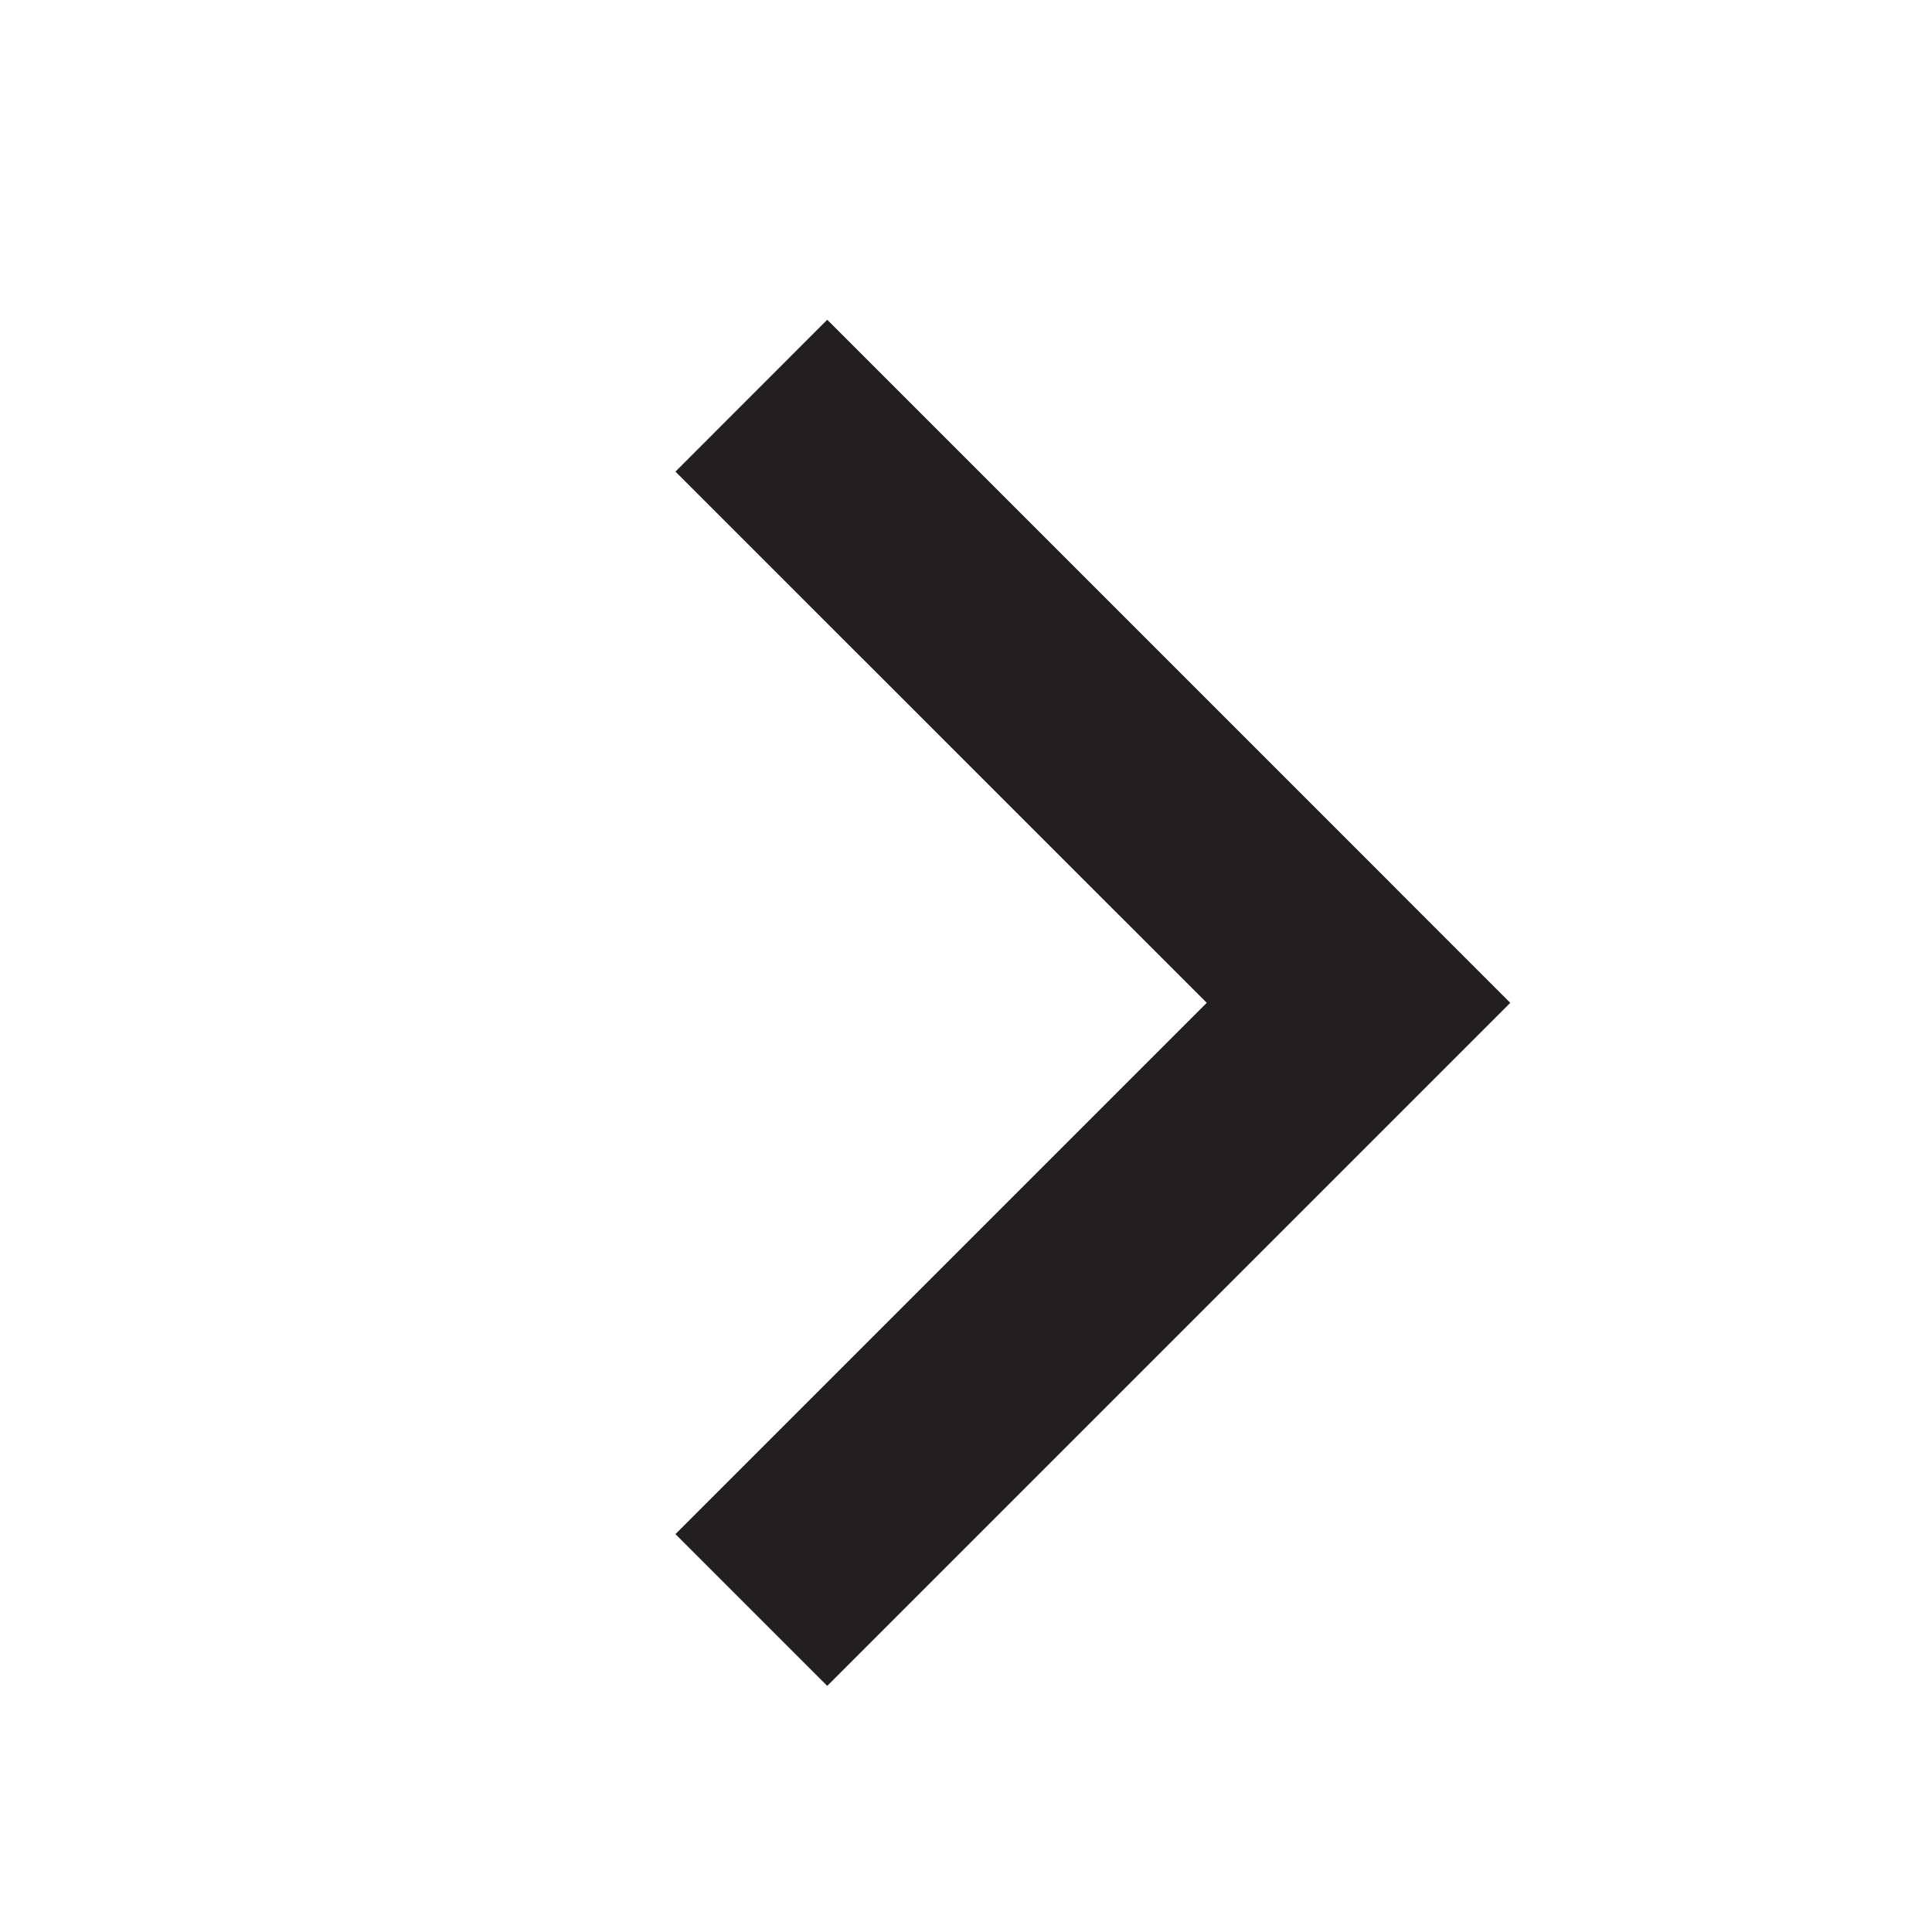 <svg id="Layer_1" data-name="Layer 1" xmlns="http://www.w3.org/2000/svg" viewBox="0 0 18 18"><title>arrow-chevron-right</title><polygon points="7.707 15.707 6.293 14.293 11.243 9.343 6.293 4.394 7.707 2.979 14.071 9.343 7.707 15.707" fill="#231f20"/></svg>